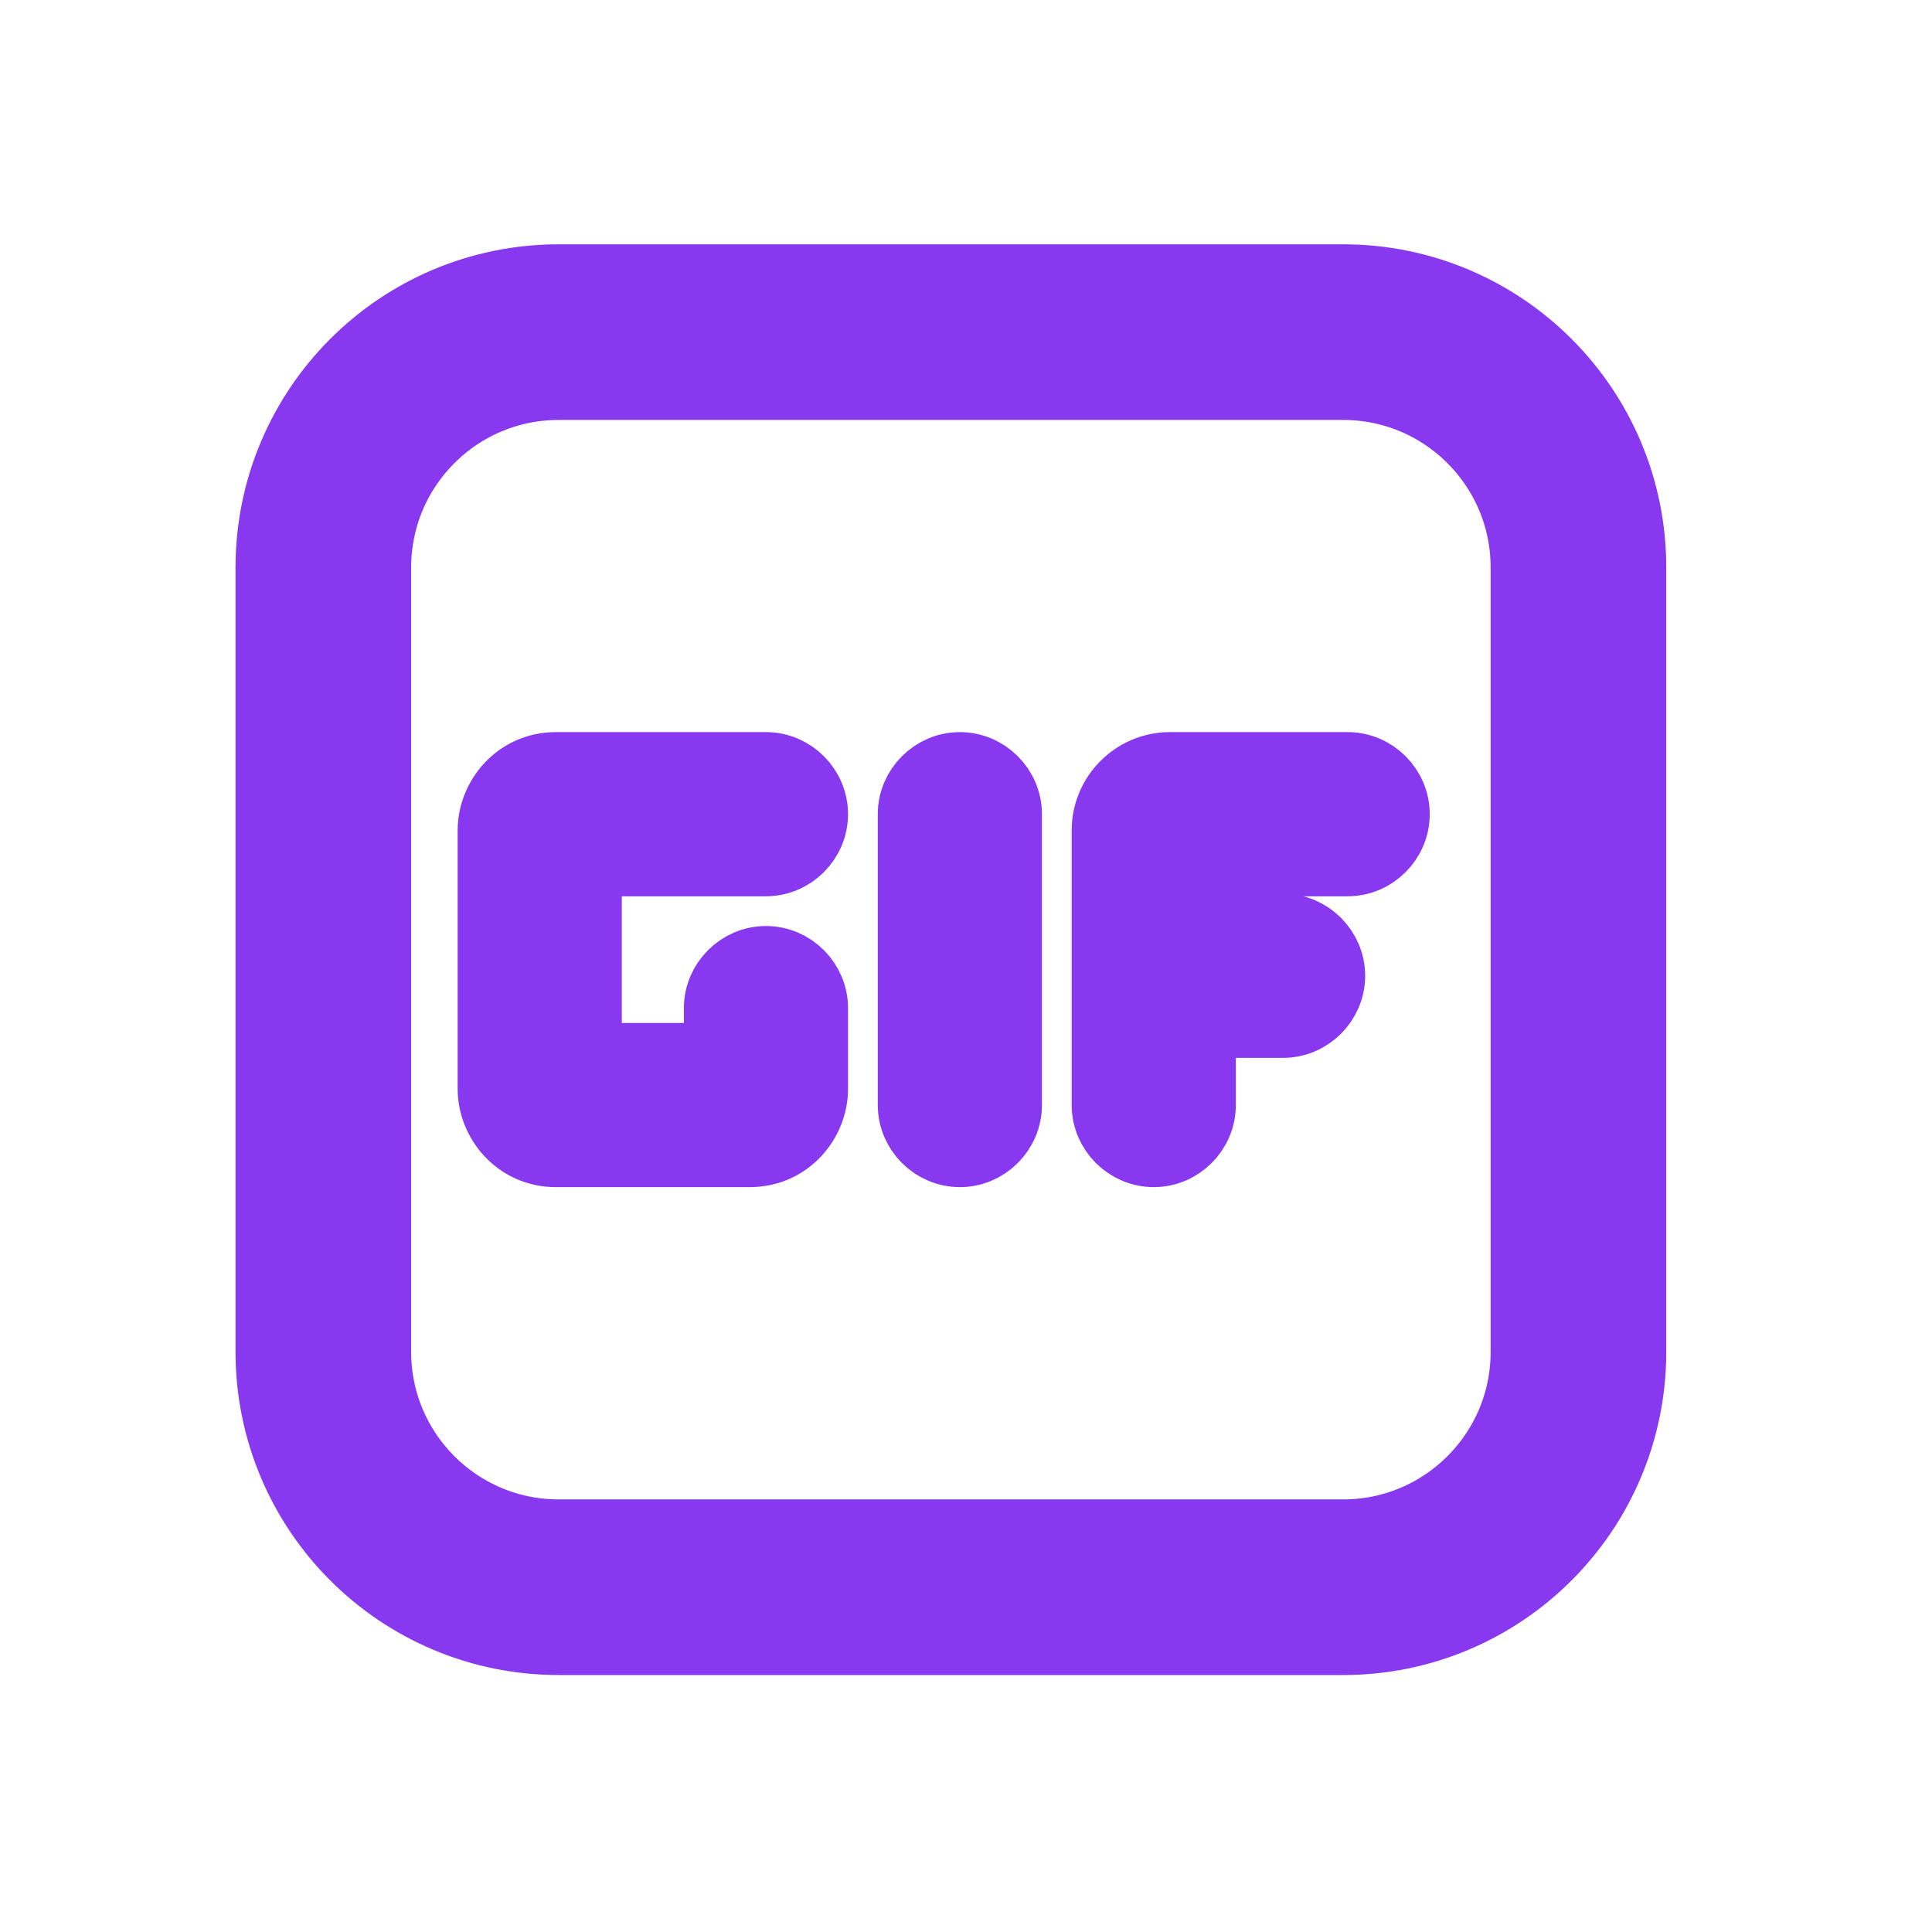 <svg width="33" height="33" viewBox="0 0 33 33" fill="none" xmlns="http://www.w3.org/2000/svg">
<path d="M22.941 5.673H9.543C7.323 5.673 5.523 7.473 5.523 9.693V23.091C5.523 25.311 7.323 27.111 9.543 27.111H22.941C25.161 27.111 26.961 25.311 26.961 23.091V9.693C26.961 7.473 25.161 5.673 22.941 5.673Z" stroke="#8839ef" stroke-width="3" stroke-linejoin="round"/>
<path d="M16.395 13.079C16.848 13.079 17.223 13.454 17.223 13.907V18.875C17.223 19.328 16.848 19.703 16.395 19.703C15.943 19.703 15.567 19.328 15.567 18.875V13.907C15.567 13.454 15.943 13.079 16.395 13.079ZM13.911 13.907C13.911 13.454 13.536 13.079 13.083 13.079H9.495C8.833 13.079 8.391 13.631 8.391 14.183V18.599C8.391 19.151 8.833 19.703 9.495 19.703H12.807C13.47 19.703 13.911 19.151 13.911 18.599V17.219C13.911 16.767 13.536 16.391 13.083 16.391C12.631 16.391 12.255 16.767 12.255 17.219V18.047H10.047V14.735H13.083C13.536 14.735 13.911 14.36 13.911 13.907ZM23.847 13.907C23.847 13.454 23.472 13.079 23.019 13.079H19.983C19.376 13.079 18.879 13.576 18.879 14.183V18.875C18.879 19.328 19.255 19.703 19.707 19.703C20.16 19.703 20.535 19.328 20.535 18.875V17.495H21.916C22.368 17.495 22.744 17.12 22.744 16.667C22.744 16.215 22.368 15.839 21.916 15.839H20.535V14.735H23.019C23.472 14.735 23.847 14.36 23.847 13.907Z" fill="#8839ef" stroke="#8839ef" stroke-width="1.148"/>
</svg>
